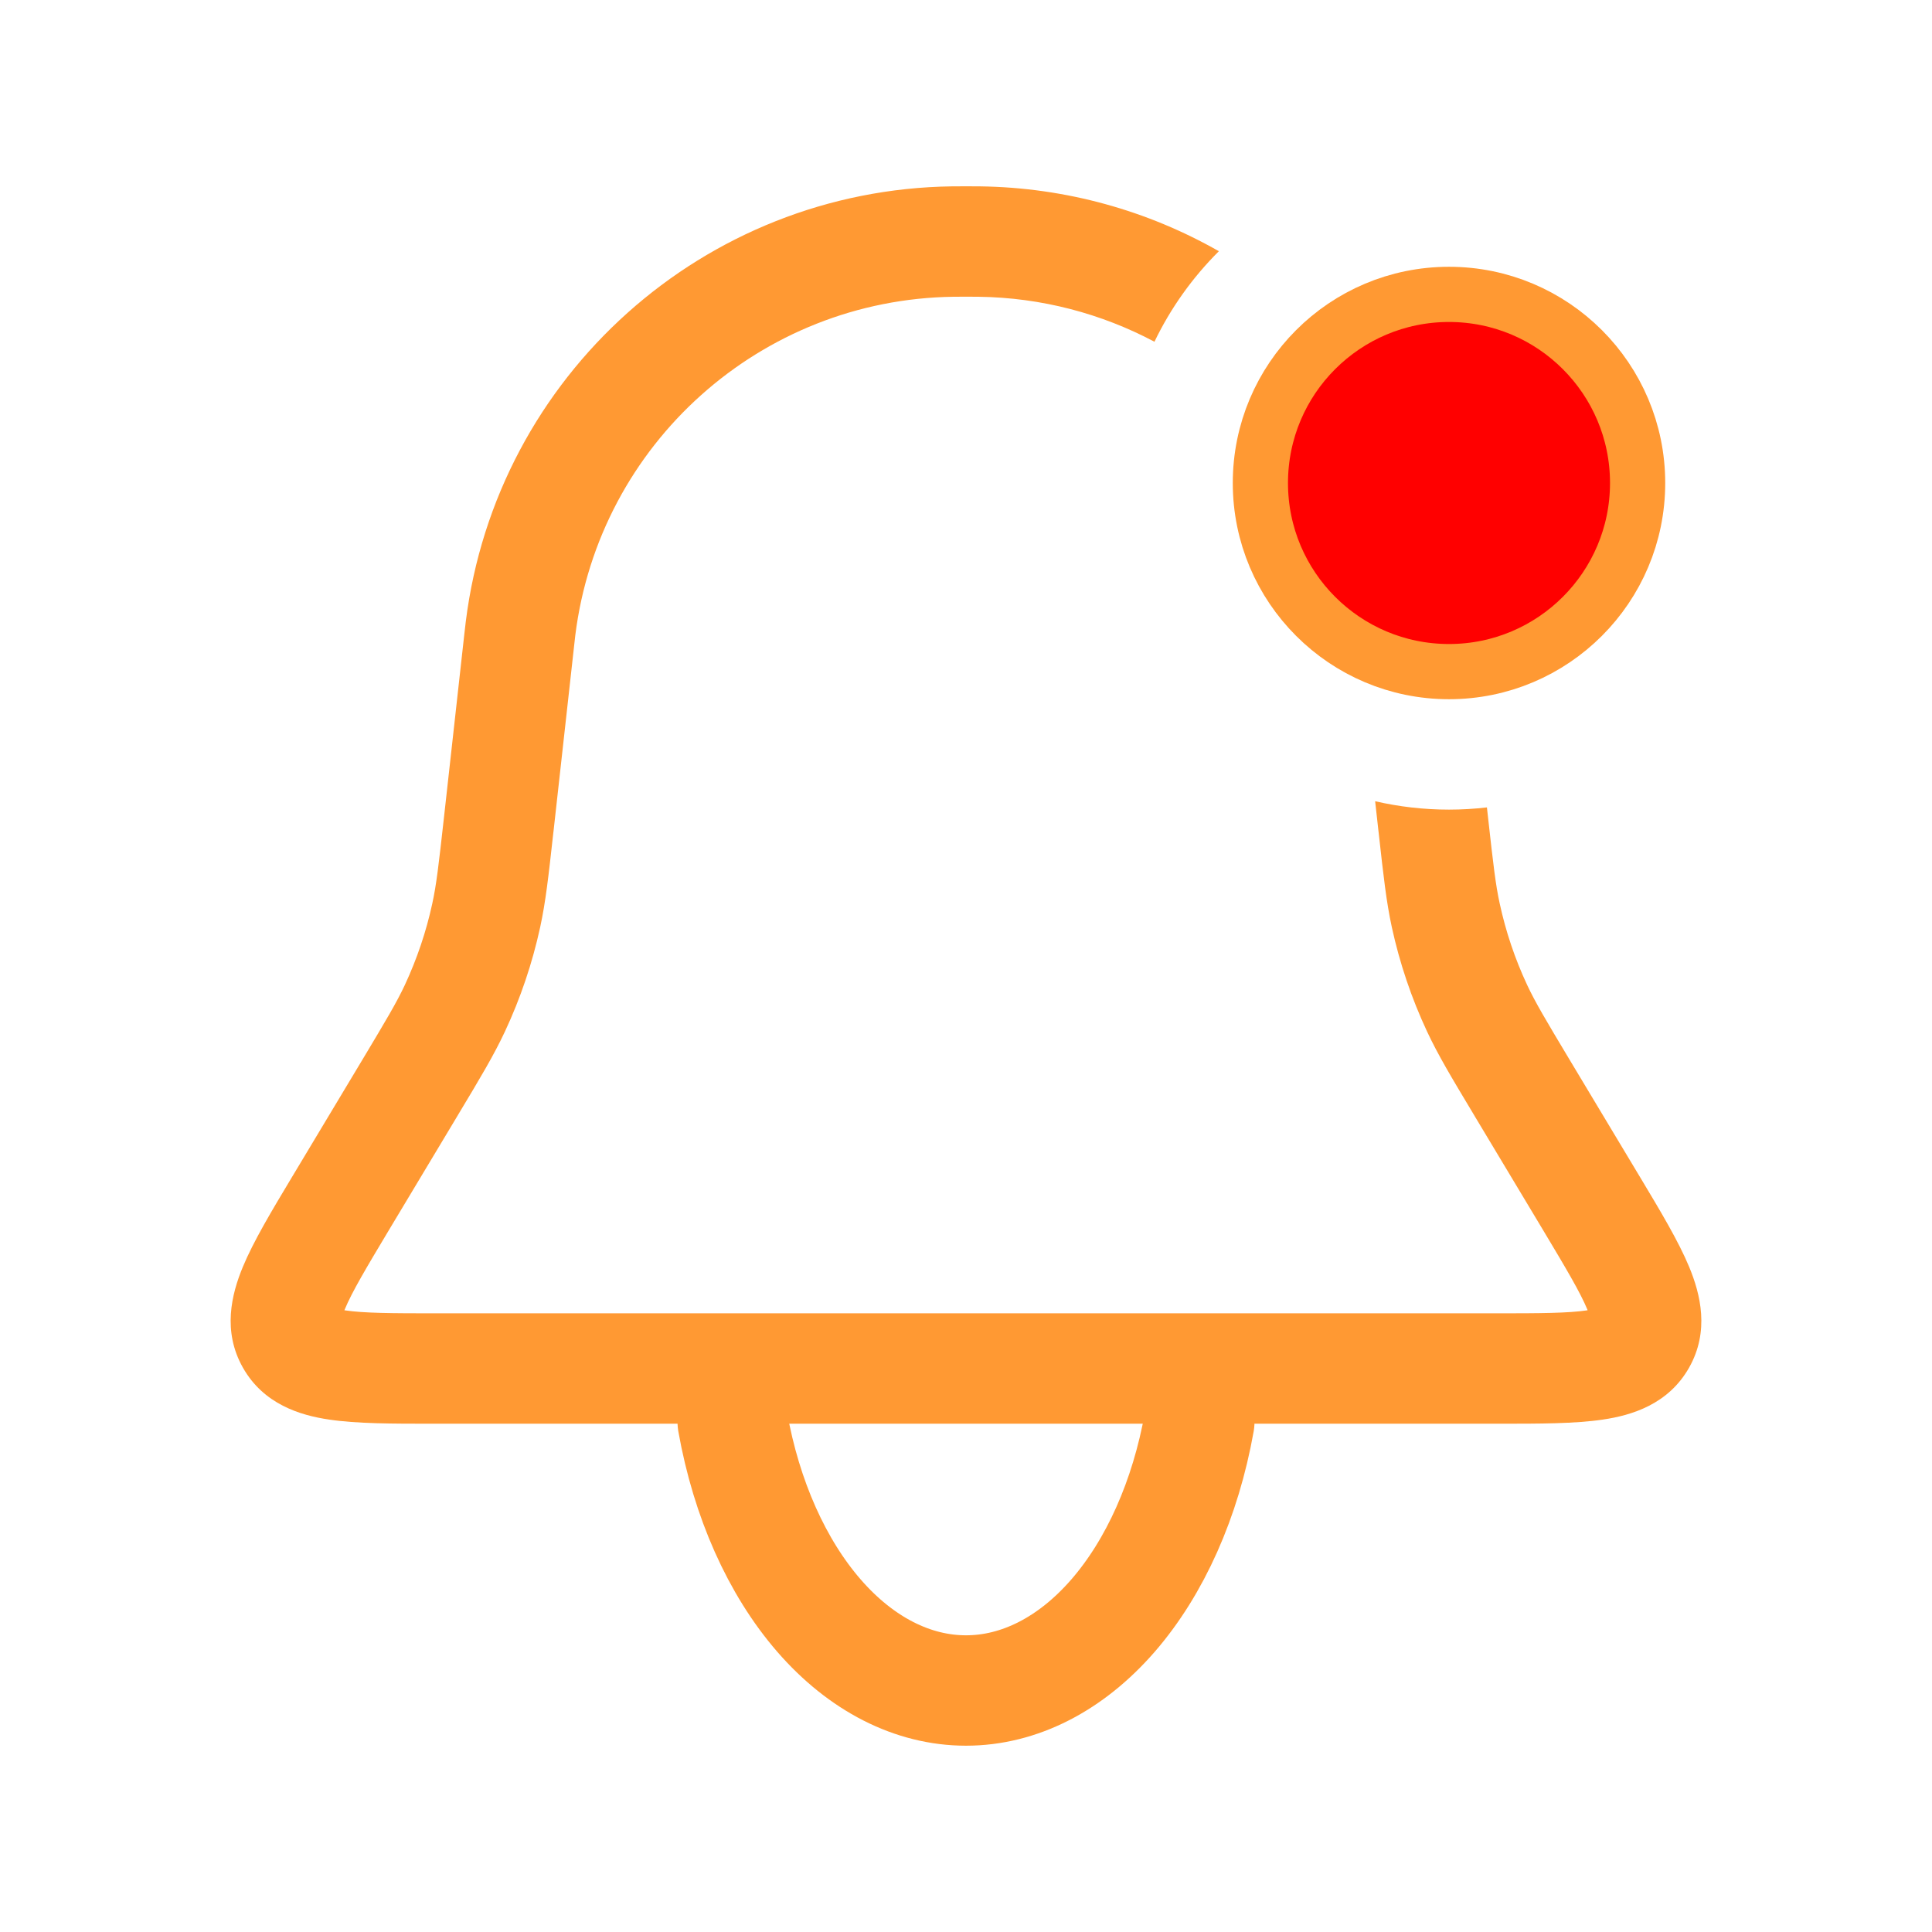 <svg width="35" height="35" viewBox="0 0 35 35" fill="none" xmlns="http://www.w3.org/2000/svg">
<path fill-rule="evenodd" clip-rule="evenodd" d="M22.081 4.551C20.797 3.82 19.319 3.397 17.752 3.376C17.692 3.375 17.624 3.375 17.509 3.375H17.5H17.491C17.376 3.375 17.308 3.375 17.248 3.376C12.755 3.436 8.994 6.802 8.438 11.261C8.43 11.321 8.423 11.389 8.41 11.503L8.409 11.512L8.042 14.816C7.947 15.67 7.906 16.027 7.831 16.37C7.721 16.878 7.554 17.371 7.335 17.842C7.186 18.16 7.002 18.469 6.561 19.205L5.335 21.248L5.297 21.311C4.927 21.928 4.592 22.485 4.398 22.954C4.195 23.445 4.026 24.115 4.401 24.777C4.776 25.439 5.437 25.64 5.963 25.717C6.464 25.792 7.114 25.792 7.834 25.792H7.835L7.907 25.792H27.093L27.166 25.792H27.166C27.886 25.792 28.536 25.792 29.037 25.717C29.563 25.64 30.224 25.439 30.599 24.777C30.974 24.115 30.805 23.445 30.602 22.954C30.408 22.485 30.073 21.928 29.703 21.311L29.665 21.248L28.439 19.205C27.998 18.469 27.814 18.16 27.665 17.842C27.445 17.371 27.279 16.878 27.169 16.37C27.094 16.027 27.053 15.67 26.958 14.816L26.937 14.627C26.712 14.653 26.482 14.667 26.25 14.667C25.79 14.667 25.342 14.614 24.912 14.515L24.97 15.037L24.977 15.095C25.063 15.874 25.115 16.339 25.214 16.796C25.356 17.448 25.57 18.083 25.853 18.688C26.051 19.111 26.291 19.512 26.695 20.185L26.695 20.185L26.724 20.234L27.95 22.277C28.37 22.978 28.624 23.406 28.755 23.72L28.761 23.736L28.744 23.739C28.407 23.789 27.91 23.792 27.093 23.792H7.907C7.09 23.792 6.593 23.789 6.256 23.739L6.239 23.736L6.246 23.72C6.376 23.406 6.63 22.978 7.05 22.277L8.276 20.234L8.305 20.185C8.709 19.513 8.949 19.111 9.147 18.688C9.43 18.083 9.644 17.448 9.786 16.796C9.885 16.339 9.937 15.874 10.023 15.095L10.023 15.095L10.03 15.037L10.397 11.732C10.411 11.607 10.417 11.554 10.422 11.509C10.855 8.04 13.78 5.422 17.275 5.376C17.32 5.375 17.374 5.375 17.5 5.375C17.626 5.375 17.68 5.375 17.725 5.376C18.872 5.391 19.957 5.683 20.914 6.191C21.208 5.579 21.605 5.025 22.081 4.551ZM24.427 6.473C23.858 6.929 23.464 7.594 23.36 8.352C23.924 9.154 24.326 10.083 24.513 11.093C24.998 11.454 25.599 11.667 26.25 11.667C26.37 11.667 26.489 11.659 26.606 11.645L26.591 11.512L26.59 11.502C26.577 11.389 26.57 11.321 26.562 11.261C26.334 9.43 25.565 7.783 24.427 6.473ZM28.822 23.929C28.821 23.929 28.821 23.927 28.821 23.922C28.822 23.927 28.822 23.929 28.822 23.929ZM28.958 23.689C28.957 23.689 28.955 23.69 28.951 23.692C28.954 23.691 28.956 23.69 28.957 23.689C28.957 23.689 28.958 23.689 28.958 23.689ZM6.042 23.689C6.043 23.689 6.045 23.69 6.049 23.692C6.044 23.69 6.042 23.689 6.042 23.689ZM6.179 23.922C6.179 23.927 6.179 23.929 6.178 23.929C6.178 23.929 6.178 23.927 6.179 23.922Z" fill="#FF9933"/>
<path d="M13.274 25.761C13.523 27.156 14.073 28.389 14.837 29.269C15.601 30.148 16.537 30.625 17.5 30.625C18.463 30.625 19.399 30.148 20.163 29.269C20.927 28.389 21.477 27.156 21.726 25.761" stroke="#FF9933" stroke-width="2" stroke-linecap="round"/>
<path d="M26.25 12.167C28.137 12.167 29.667 10.637 29.667 8.75C29.667 6.863 28.137 5.333 26.25 5.333C24.363 5.333 22.833 6.863 22.833 8.75C22.833 10.637 24.363 12.167 26.25 12.167Z" fill="#FF0000" stroke="#FF9933"/>
</svg>
